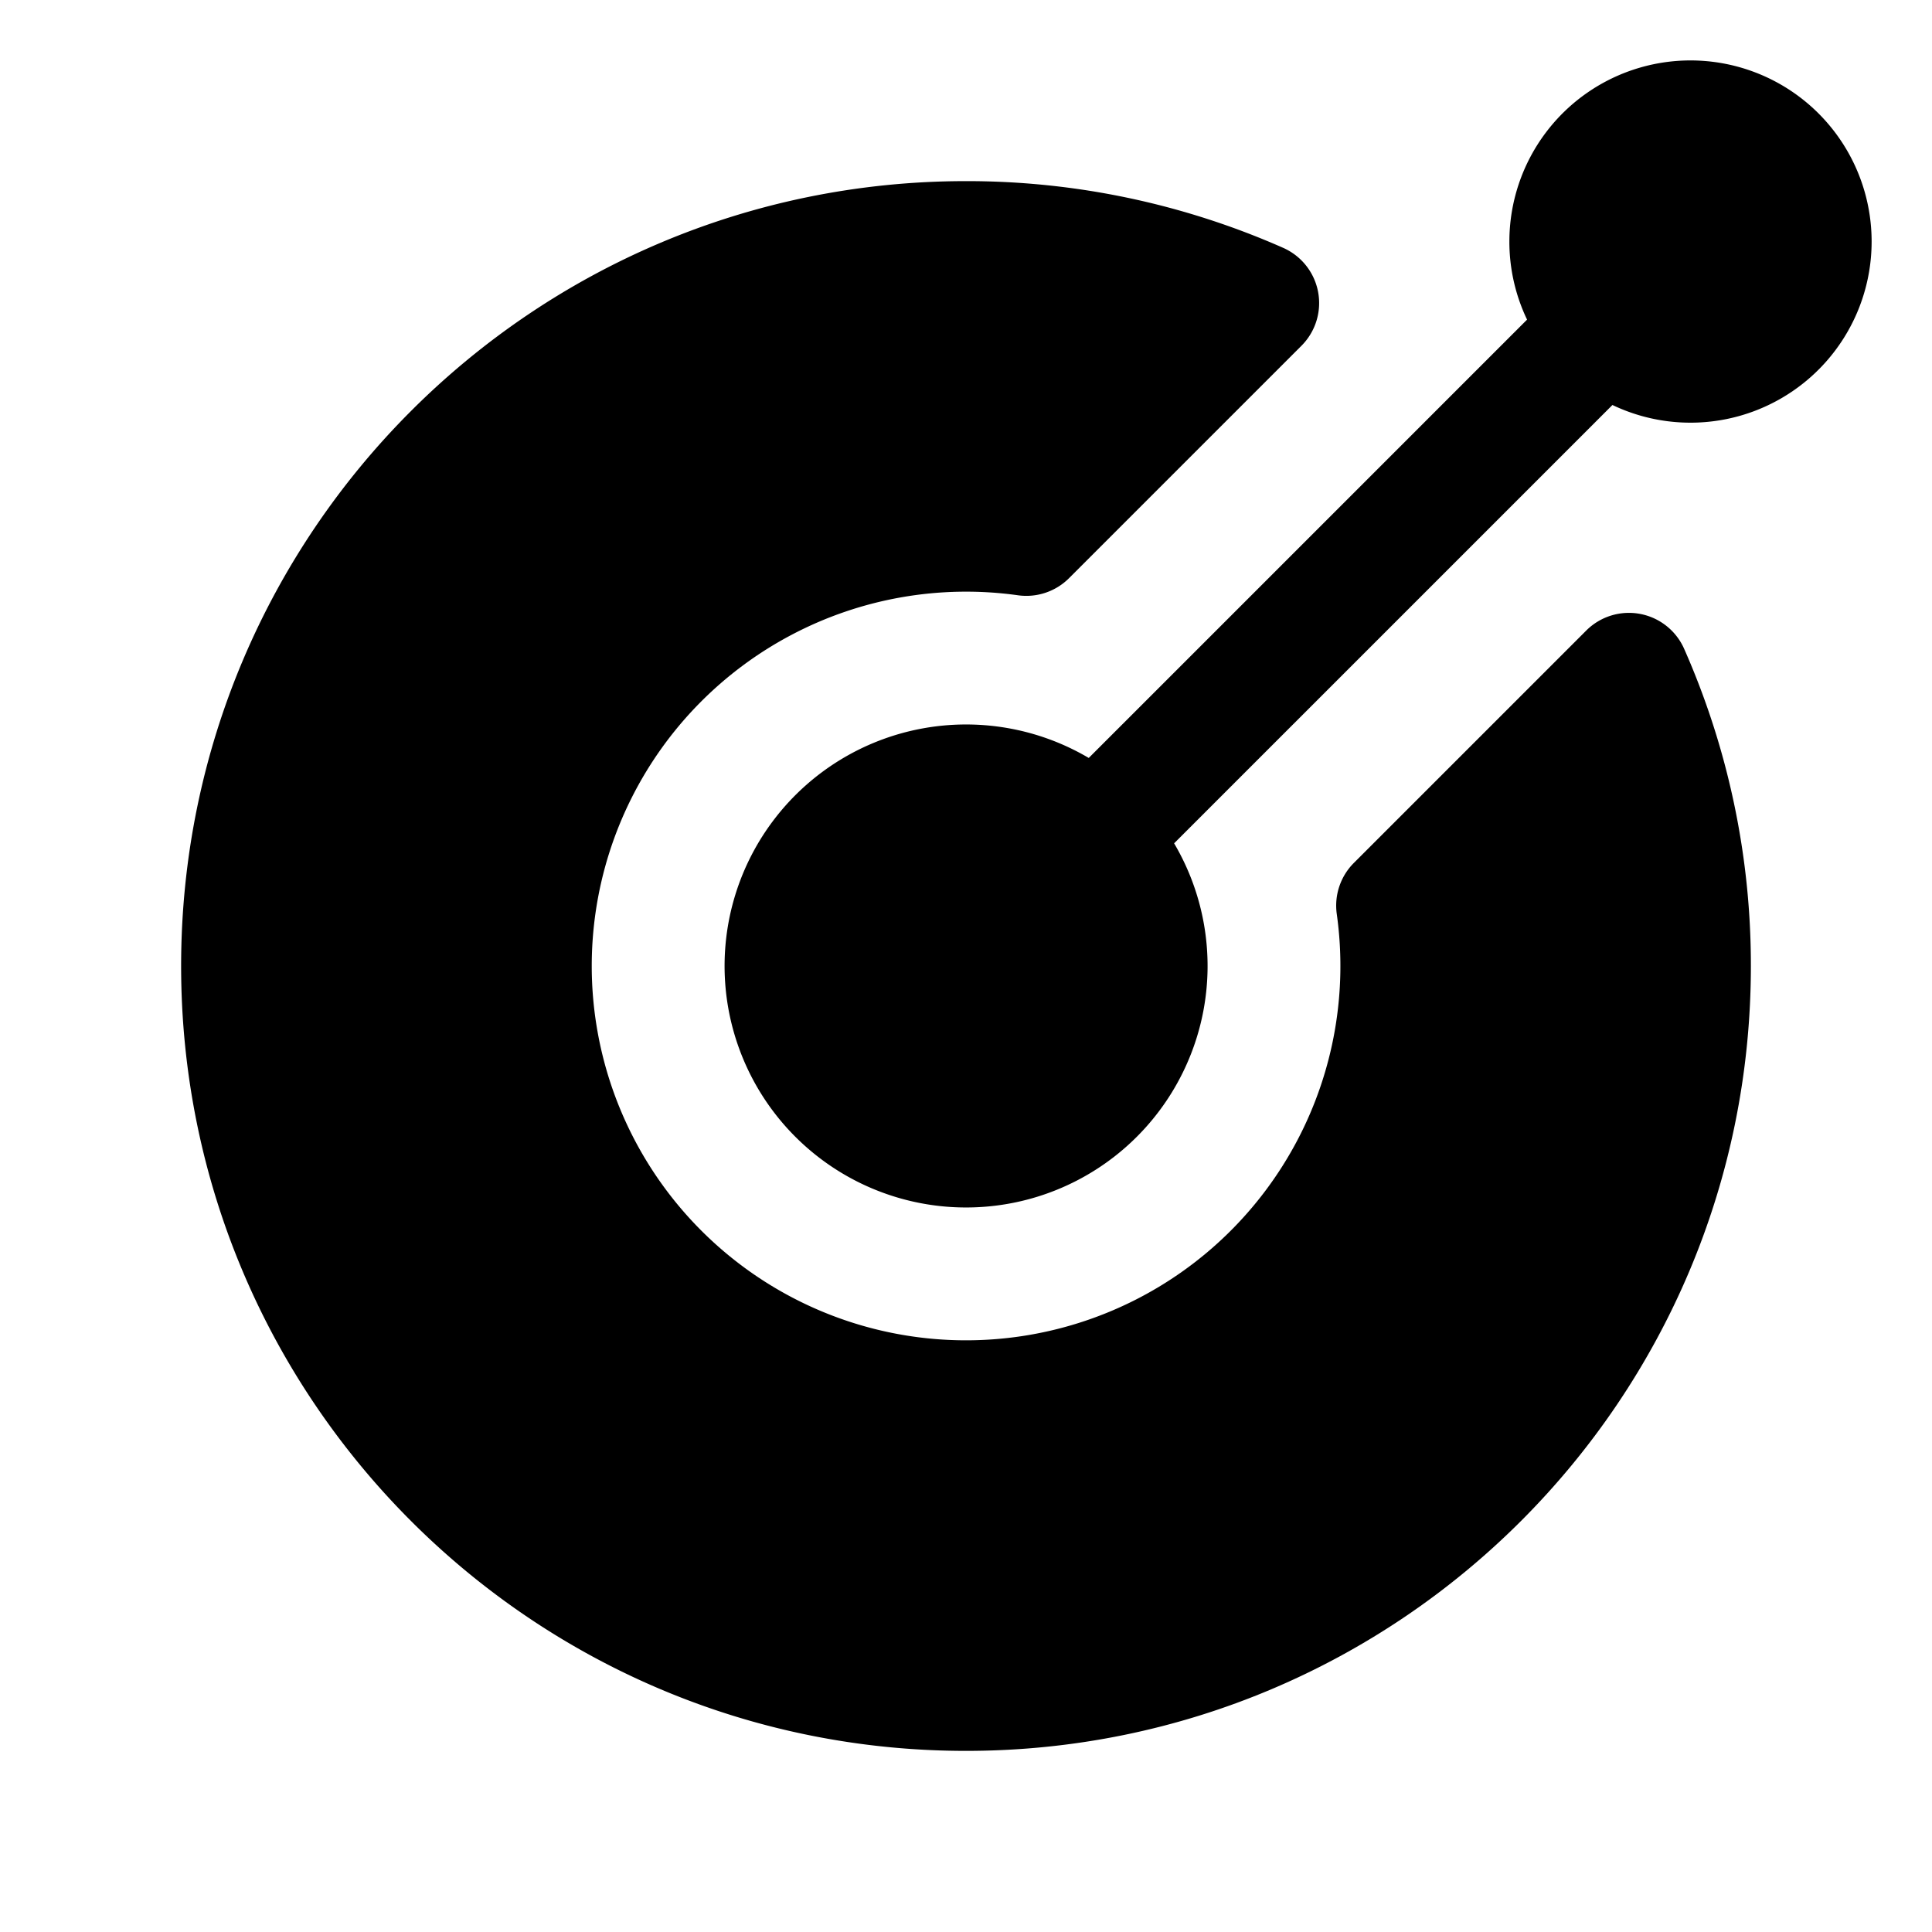 <svg width="32" height="32" fill="none" xmlns="http://www.w3.org/2000/svg"><path
    d="M25 4a3 3 0 1 1 1.707 2.708l-7.26 7.26a4 4 0 1 1-1.414-1.414l7.26-7.26A2.989 2.989 0 0 1 25 4Z"
    fill="#000"
  /><path
    d="M16 3C8.82 3 3 8.82 3 16s5.82 13 13 13 13-5.82 13-13a12.96 12.96 0 0 0-1.105-5.253 1 1 0 0 0-1.622-.303l-3.849 3.849a1 1 0 0 0-.283.845 6.2 6.2 0 1 1-5.278-5.278 1 1 0 0 0 .844-.284l3.849-3.849a1 1 0 0 0-.303-1.622A12.959 12.959 0 0 0 16 3Z"
    fill="#000"
  /></svg>
